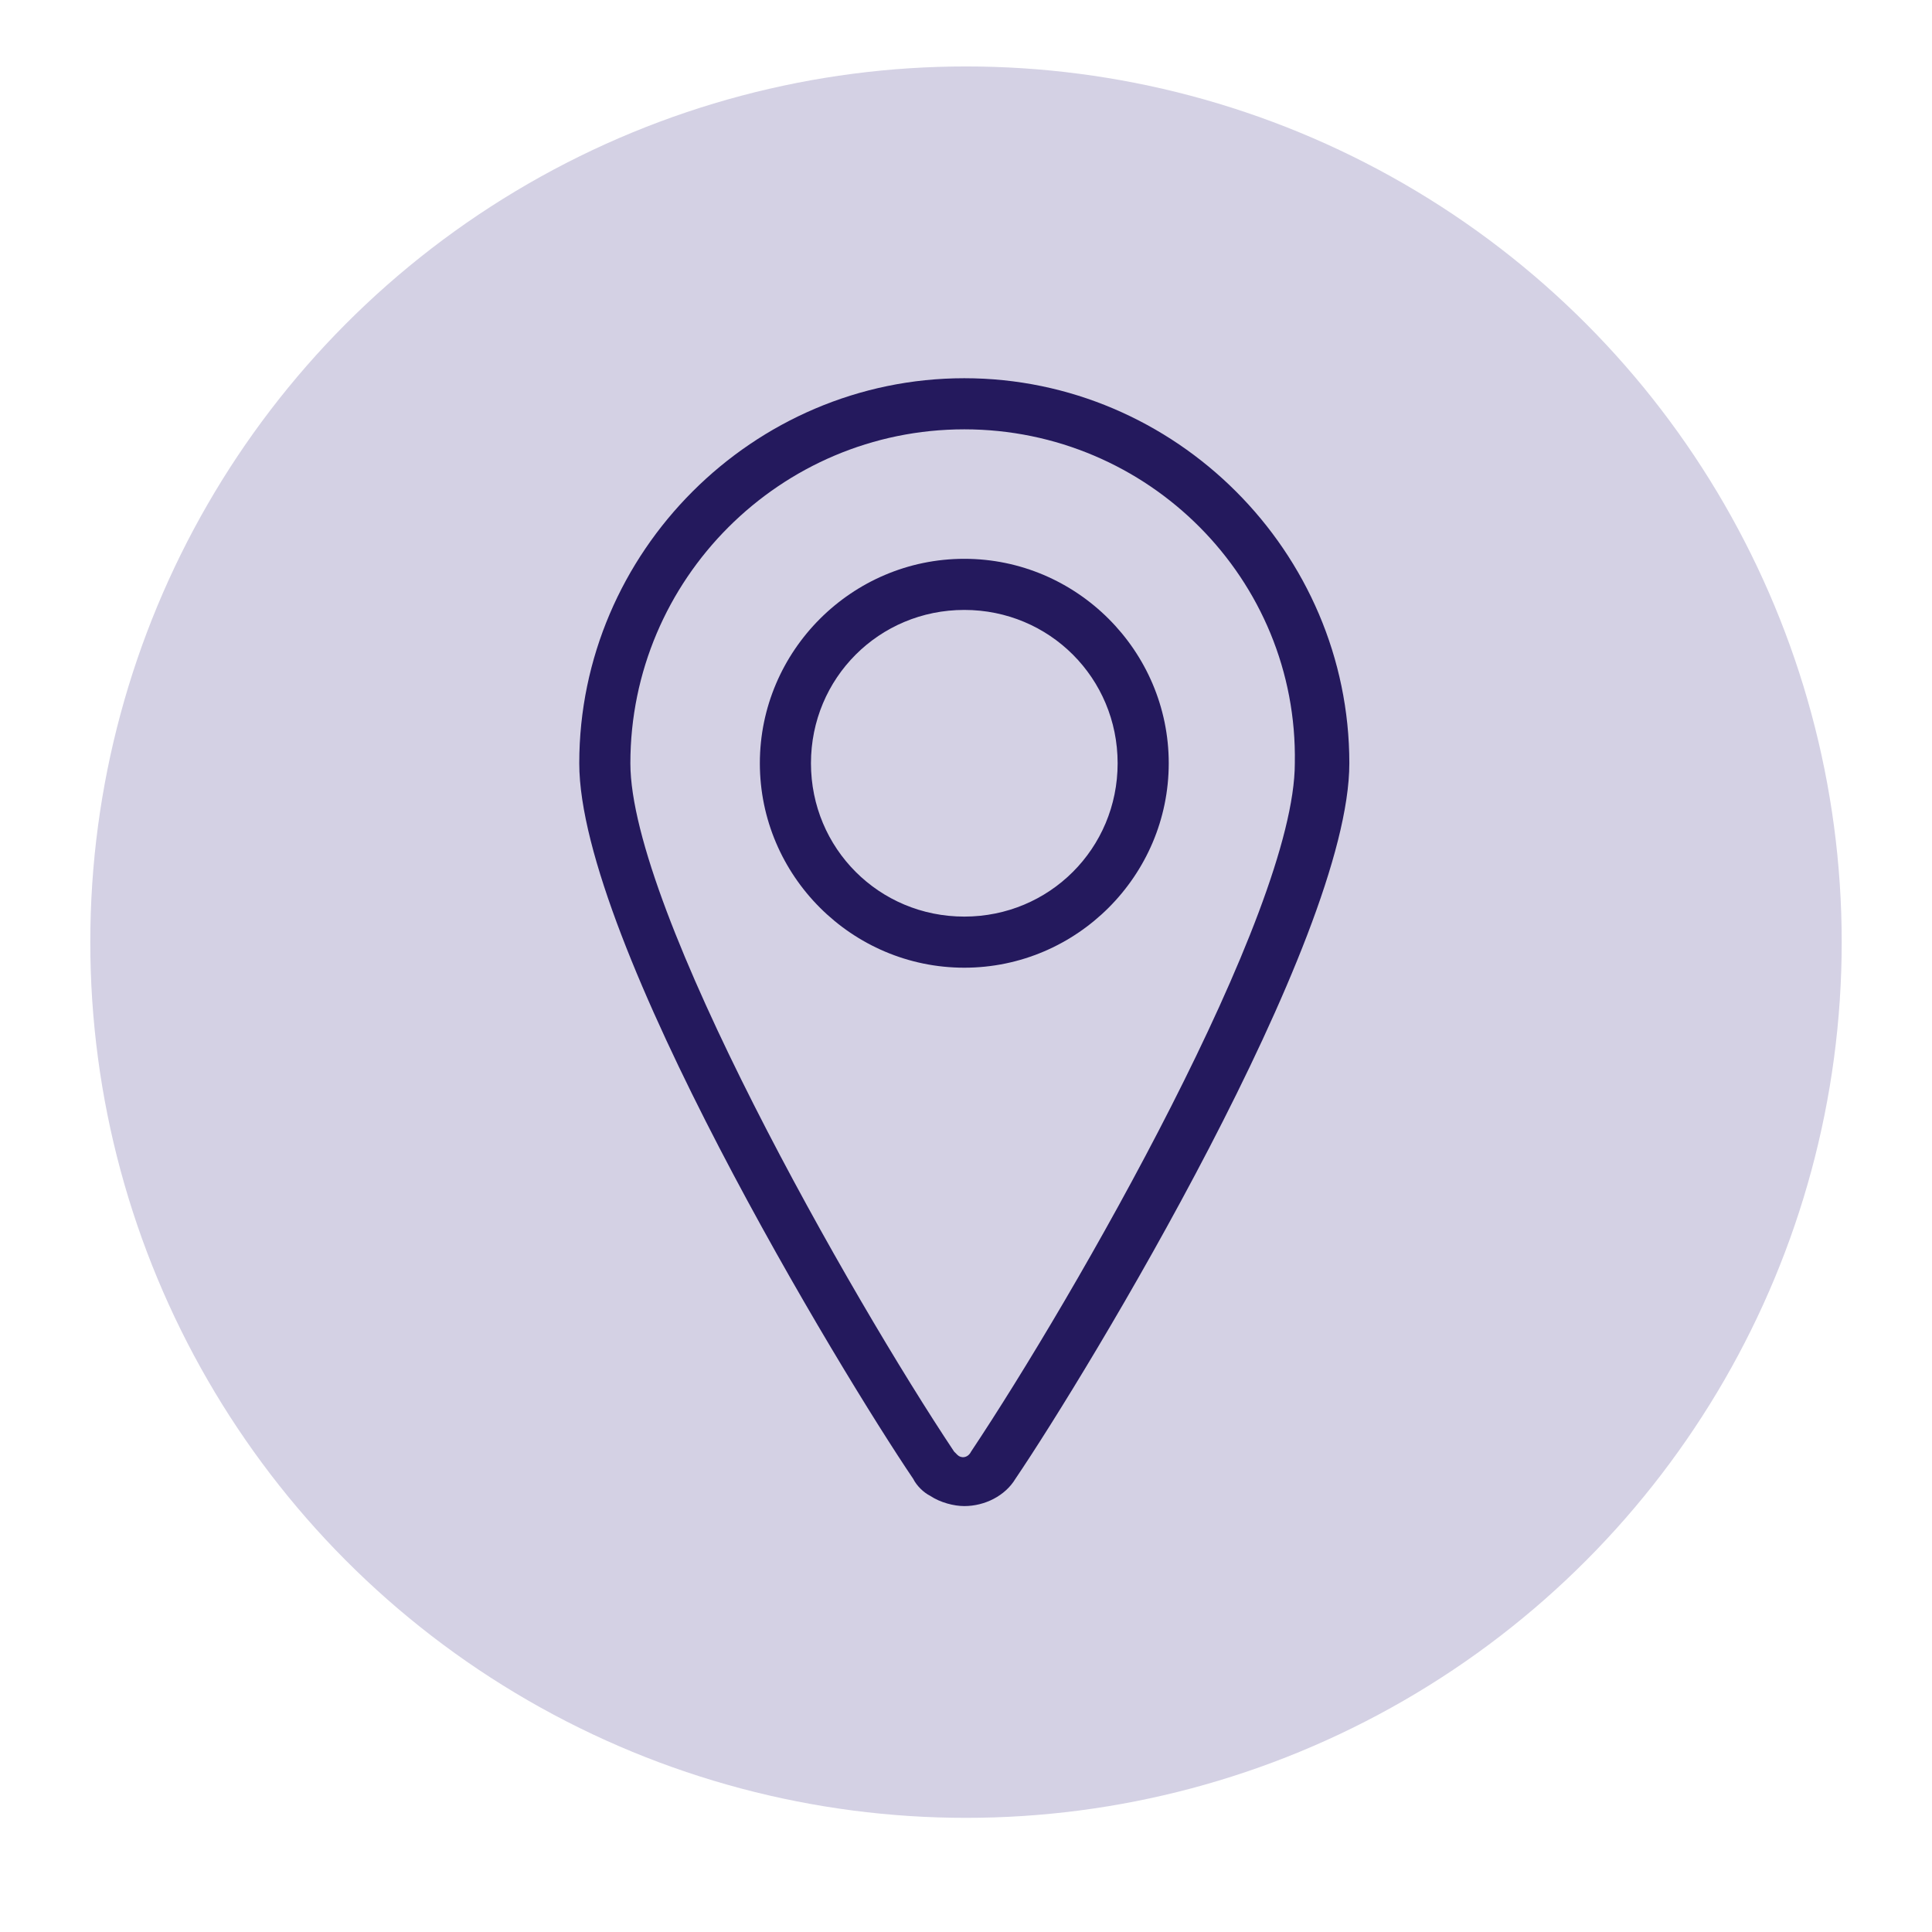 <?xml version="1.0" encoding="UTF-8"?>
<svg xmlns:svgjs="http://svgjs.com/svgjs" xmlns="http://www.w3.org/2000/svg" xmlns:xlink="http://www.w3.org/1999/xlink" version="1.1" id="Ebene_1" x="0px" y="0px" viewBox="0 0 113.4 113.4" style="enable-background:new 0 0 113.4 113.4;" xml:space="preserve">
<style type="text/css">
	.st0{fill:#D4D1E4;}
	.st1{fill:#24195D;}
</style>
<circle class="st0" cx="56.7" cy="55.3" r="51.4"></circle>
<title>Exported from Streamline App (https://app.streamlineicons.com)</title>
<g transform="matrix(2,0,0,2,0,0)">
	<path class="st1" d="M28.3,28.4c-3.3,0-6-2.7-6-6s2.7-6,6-6s6,2.7,6,6S31.6,28.4,28.3,28.4z M28.3,17.9c-2.5,0-4.5,2-4.5,4.5   s2,4.5,4.5,4.5c2.5,0,4.5-2,4.5-4.5S30.8,17.9,28.3,17.9z"></path>
	<path class="st1" d="M28.3,44.2c-0.3,0-0.7-0.1-1-0.3c-0.2-0.1-0.4-0.3-0.5-0.5c-2.1-3.1-9.8-15.8-9.8-21c0-6.2,5.1-11.3,11.3-11.3   c6.2,0,11.3,5.1,11.3,11.3c0,5.2-7.7,17.9-9.8,21C29.5,43.9,28.9,44.2,28.3,44.2z M28.3,12.6c-5.4,0-9.8,4.4-9.8,9.8   c0,4.3,6.5,15.7,9.5,20.2c0,0,0.1,0.1,0.1,0.1c0.1,0.1,0.3,0.1,0.4-0.1c3-4.5,9.5-15.8,9.5-20.2C38.1,17,33.7,12.6,28.3,12.6z"></path>
</g>
</svg>
